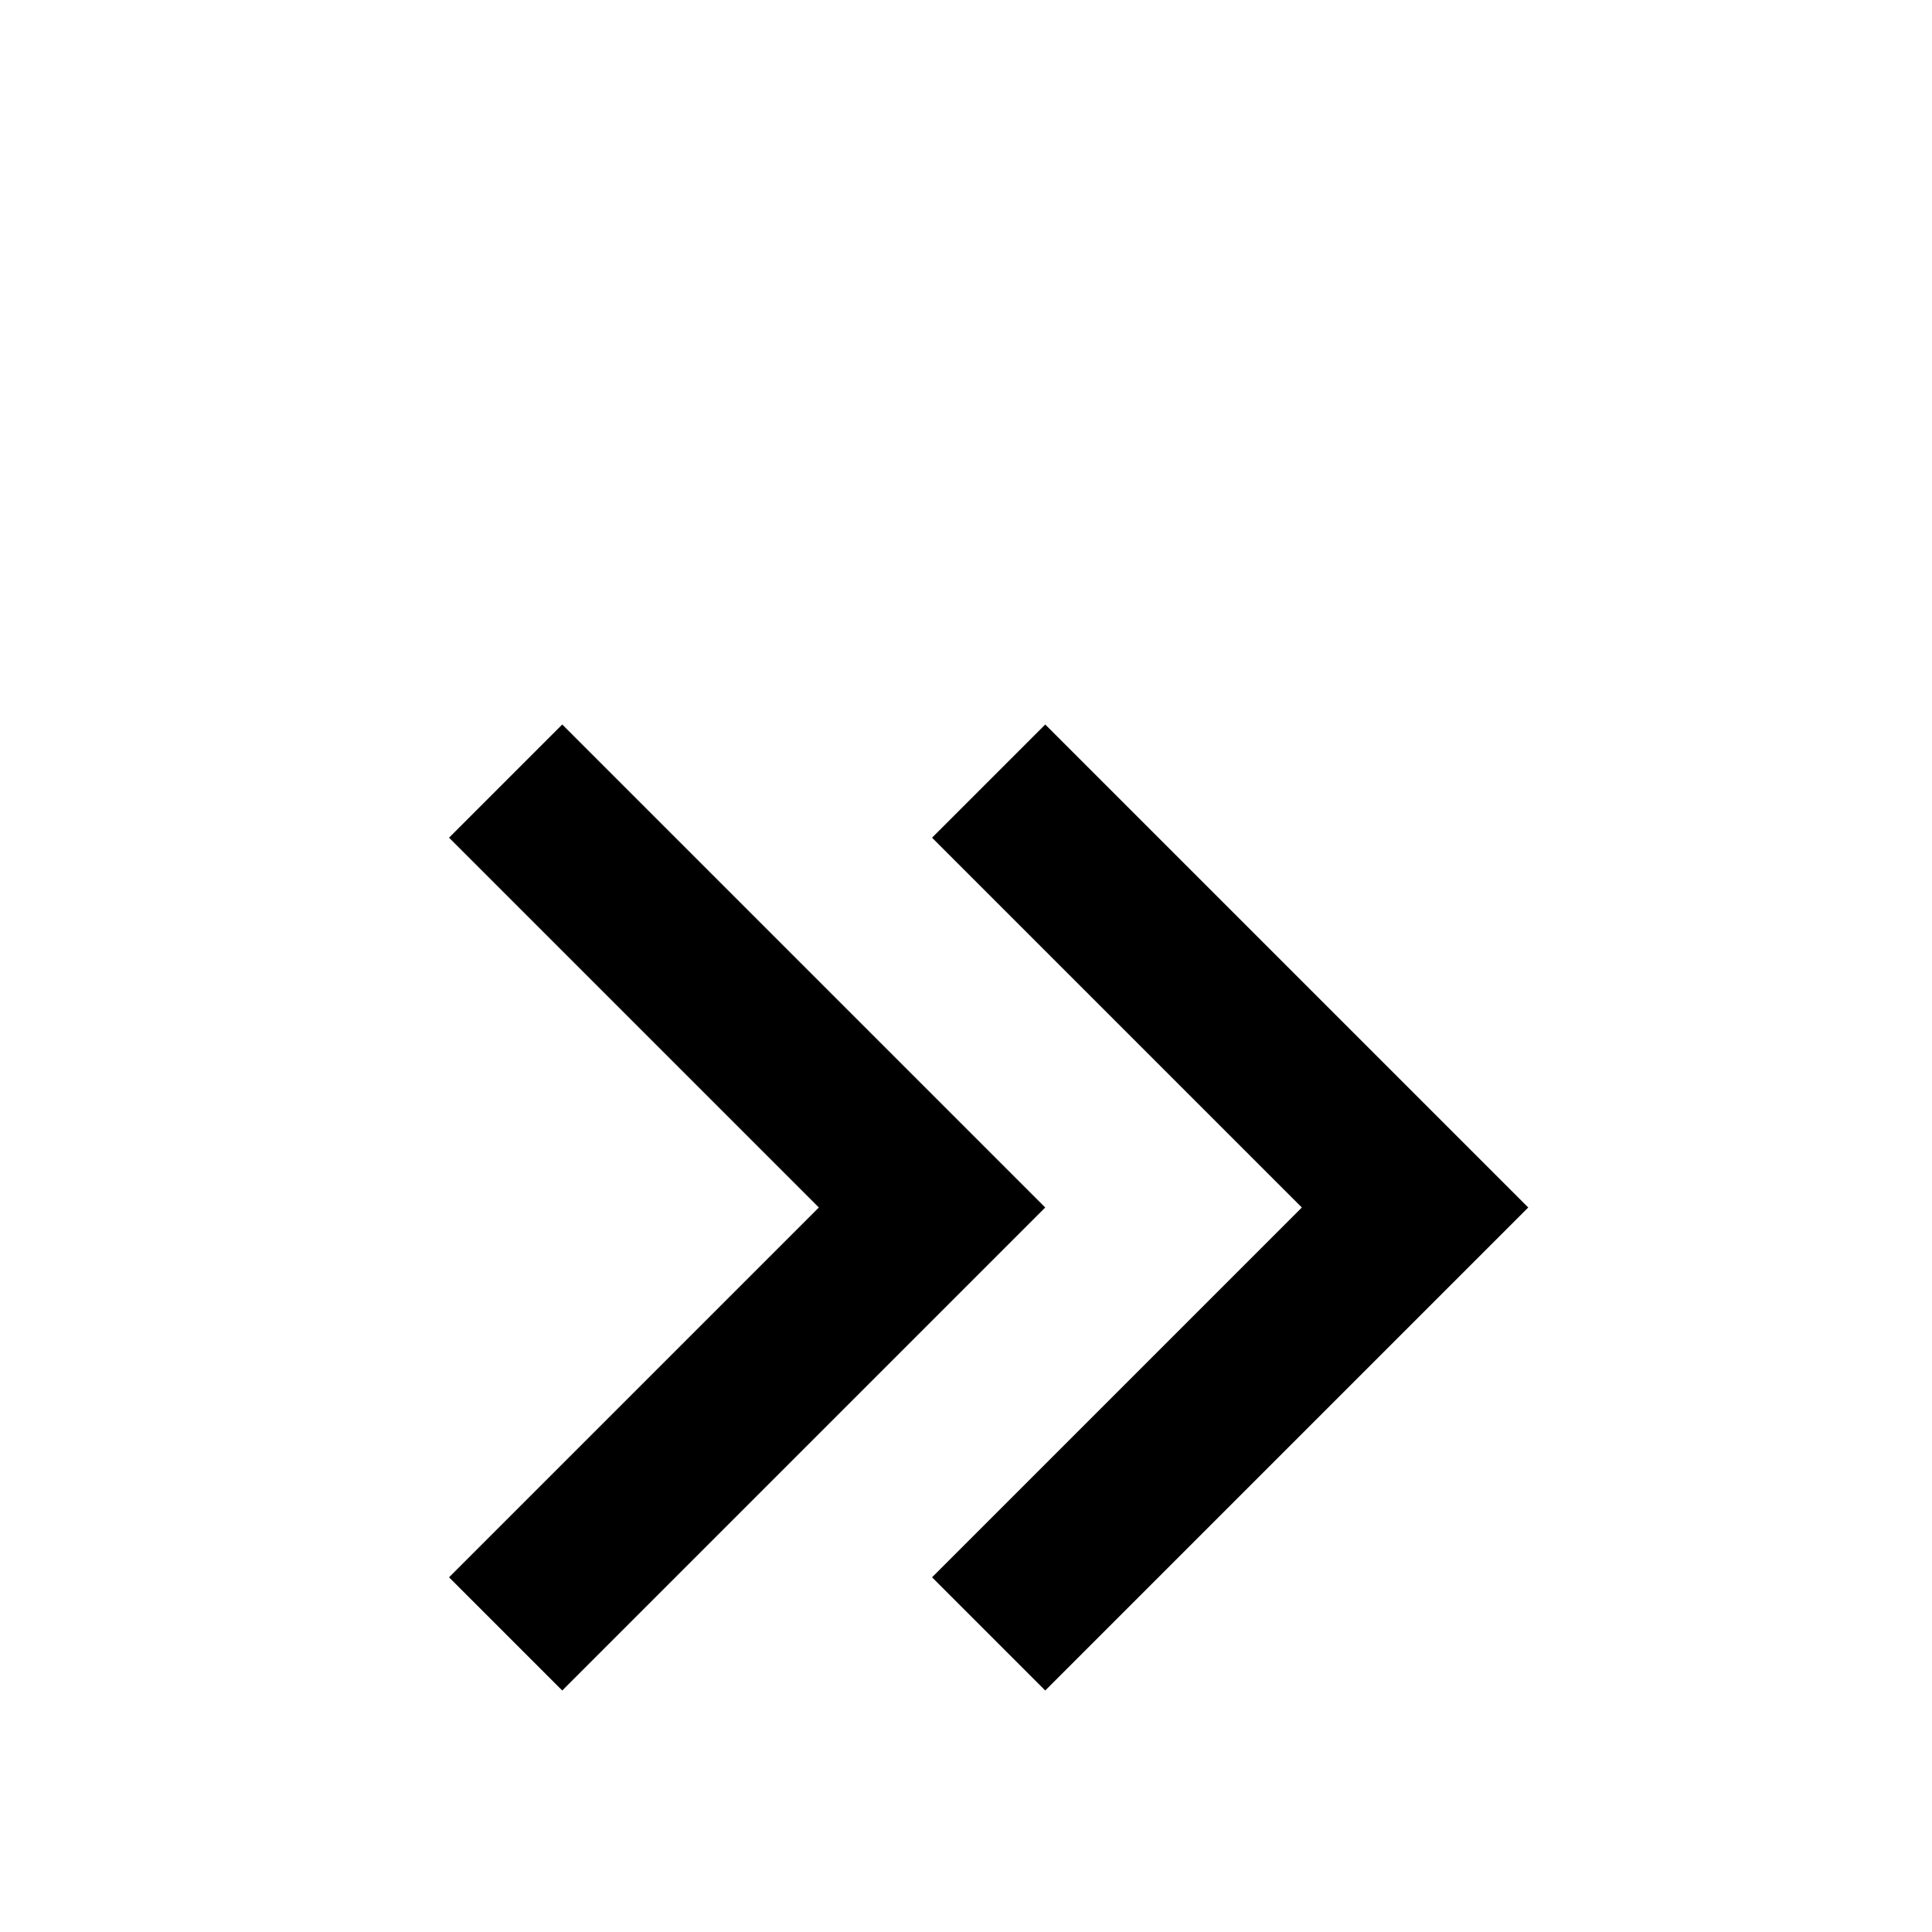 <svg xmlns="http://www.w3.org/2000/svg" viewBox="0 -512 512 512">
	<path fill="#000000" d="M119 -290L149 -320L277 -192L149 -64L119 -94L217 -192ZM247 -290L277 -320L405 -192L277 -64L247 -94L345 -192Z"/>
</svg>